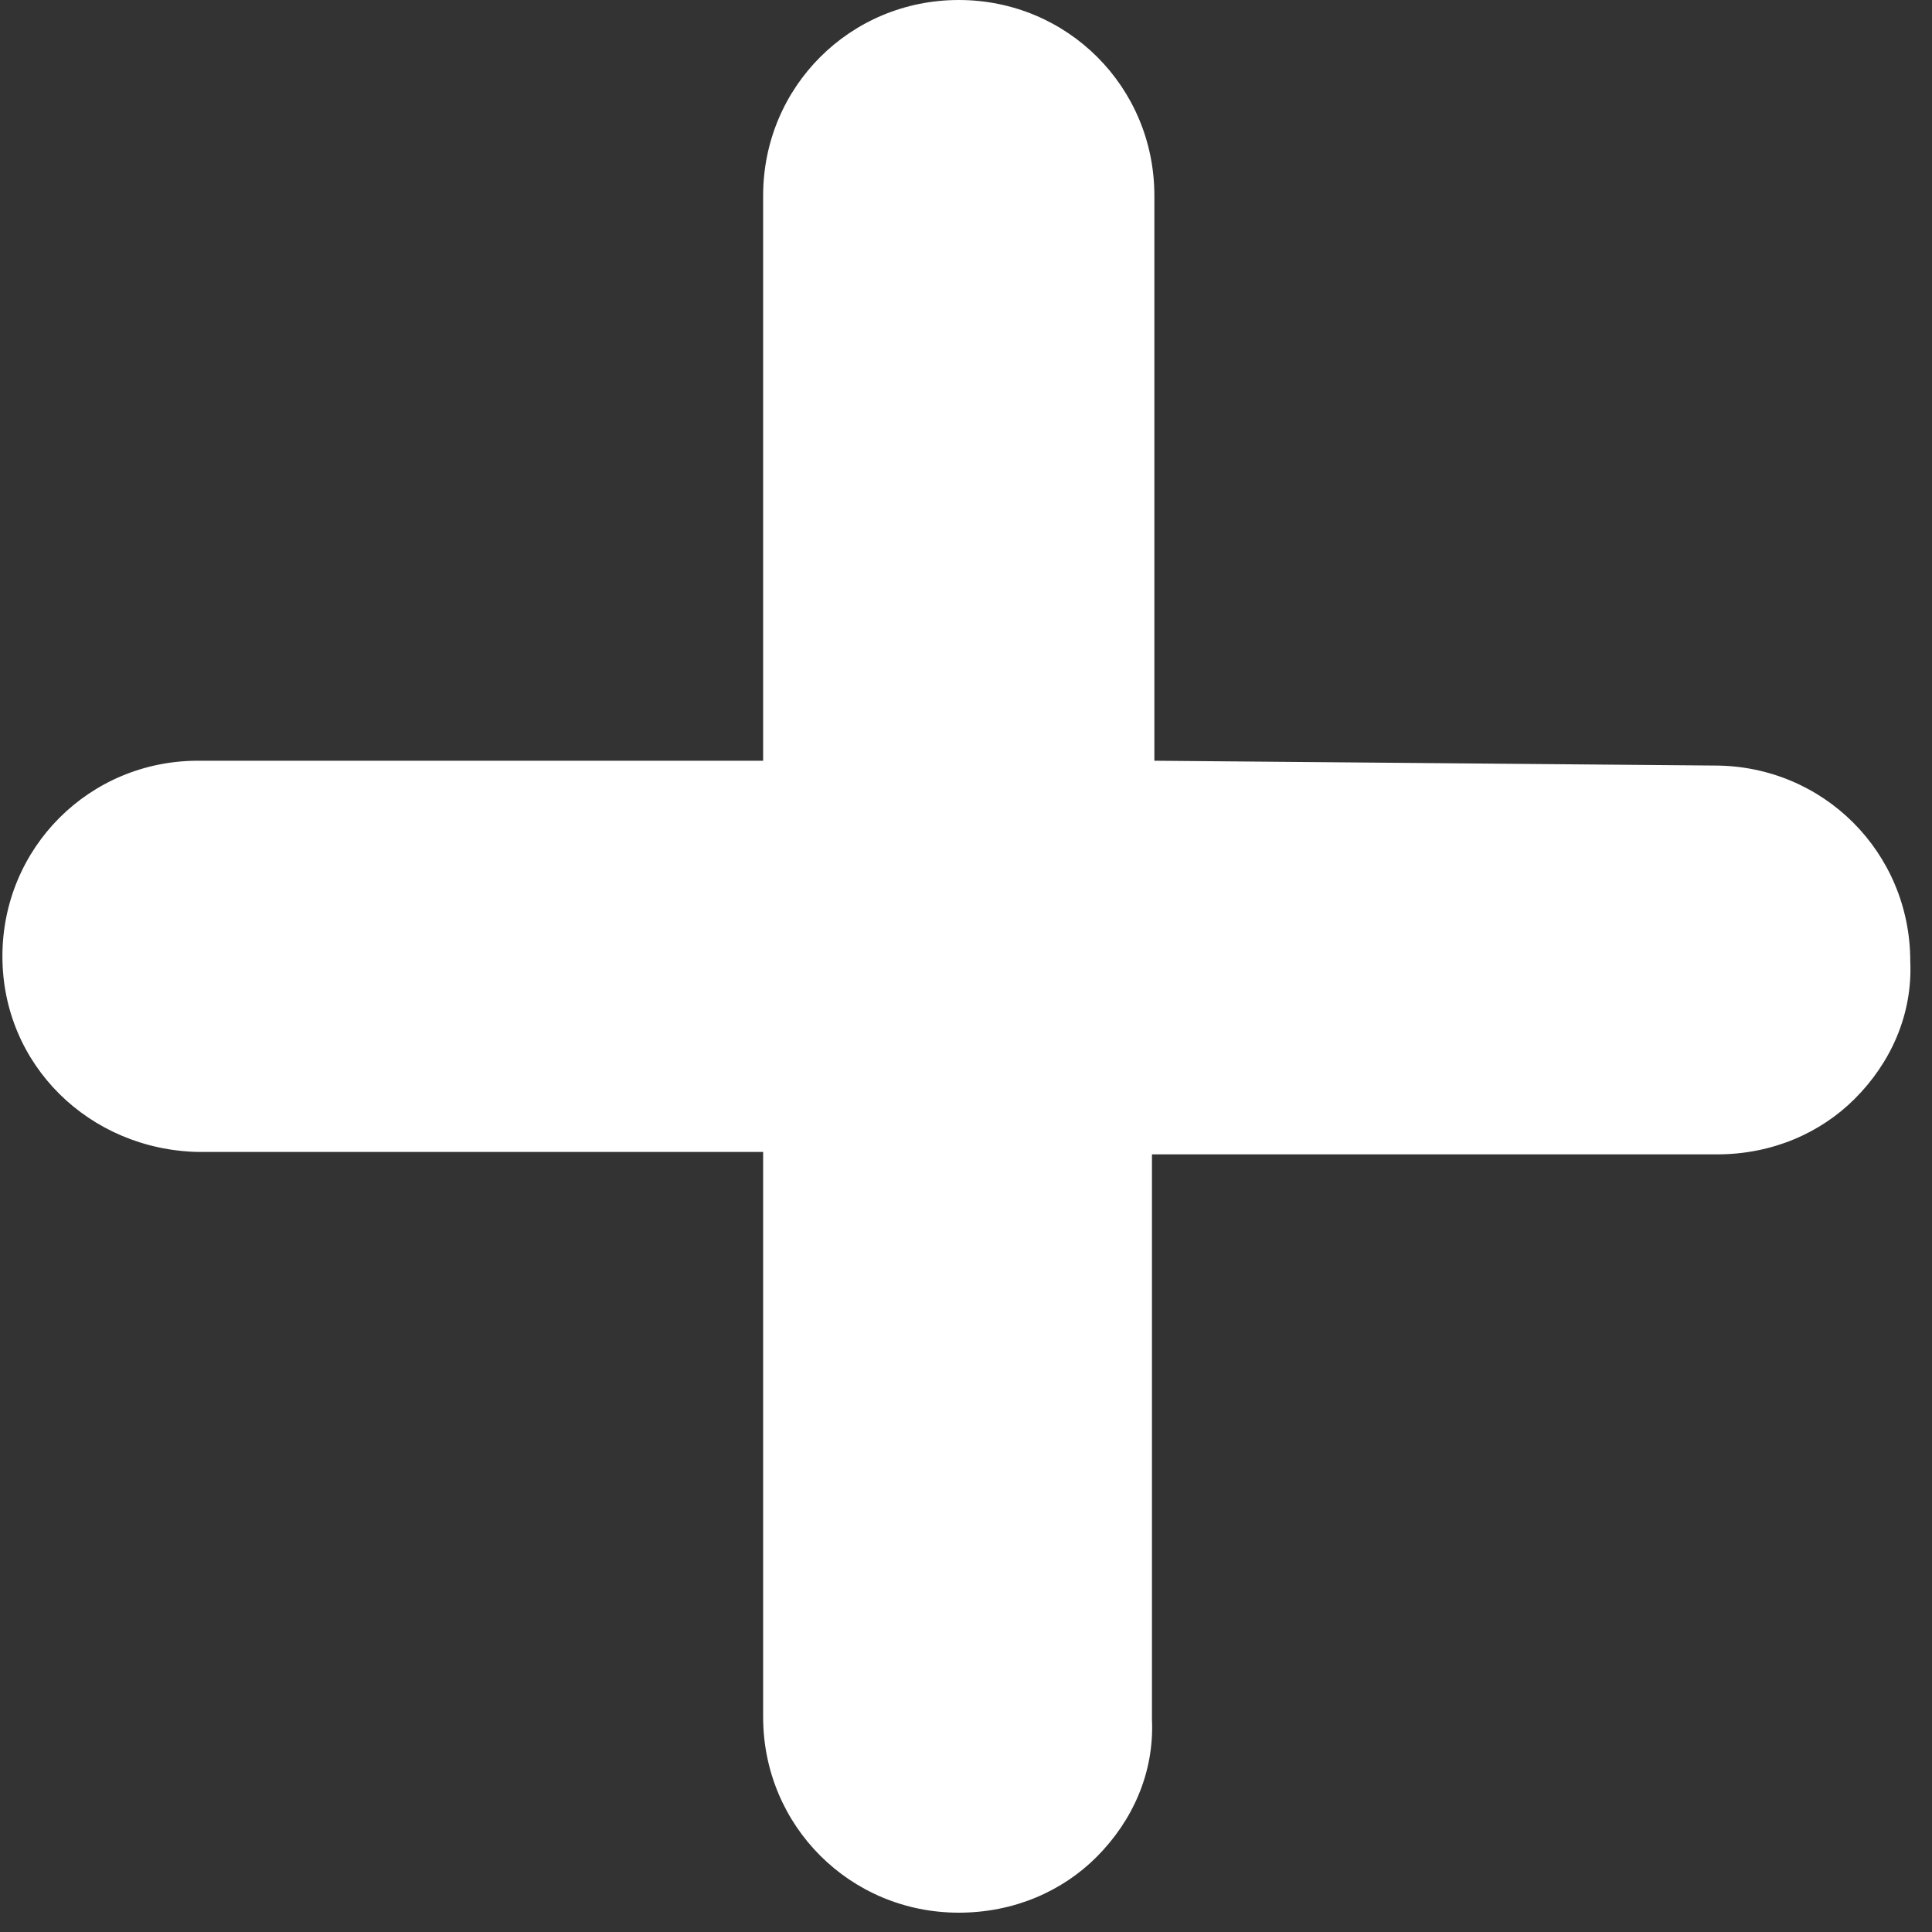 <svg xmlns="http://www.w3.org/2000/svg" version="1.2" viewBox="0 0 80 80" width="80" height="80"><rect x="0" y="0" width="80" height="80" fill="#333333" stroke="none"/><style>.a{fill:#fff}</style><path class="a" d="m47.8 31.5v-23.4c0-4.5-3.6-8.1-8.1-8.1-4.5 0-8.1 3.6-8.1 8.1v23.4h-23.4c-4.5 0-8.1 3.6-8.1 8.1 0 4.5 3.6 8 8.1 8.1h23.4v23.4c0 4.5 3.6 8.1 8.1 8.1 2.3 0 4.3-0.9 5.7-2.3 1.5-1.5 2.4-3.5 2.3-5.7v-23.4h23.4c2.3 0 4.3-0.9 5.7-2.3 1.5-1.5 2.4-3.5 2.3-5.7 0-4.5-3.6-8.1-8.1-8.1z"/></svg>